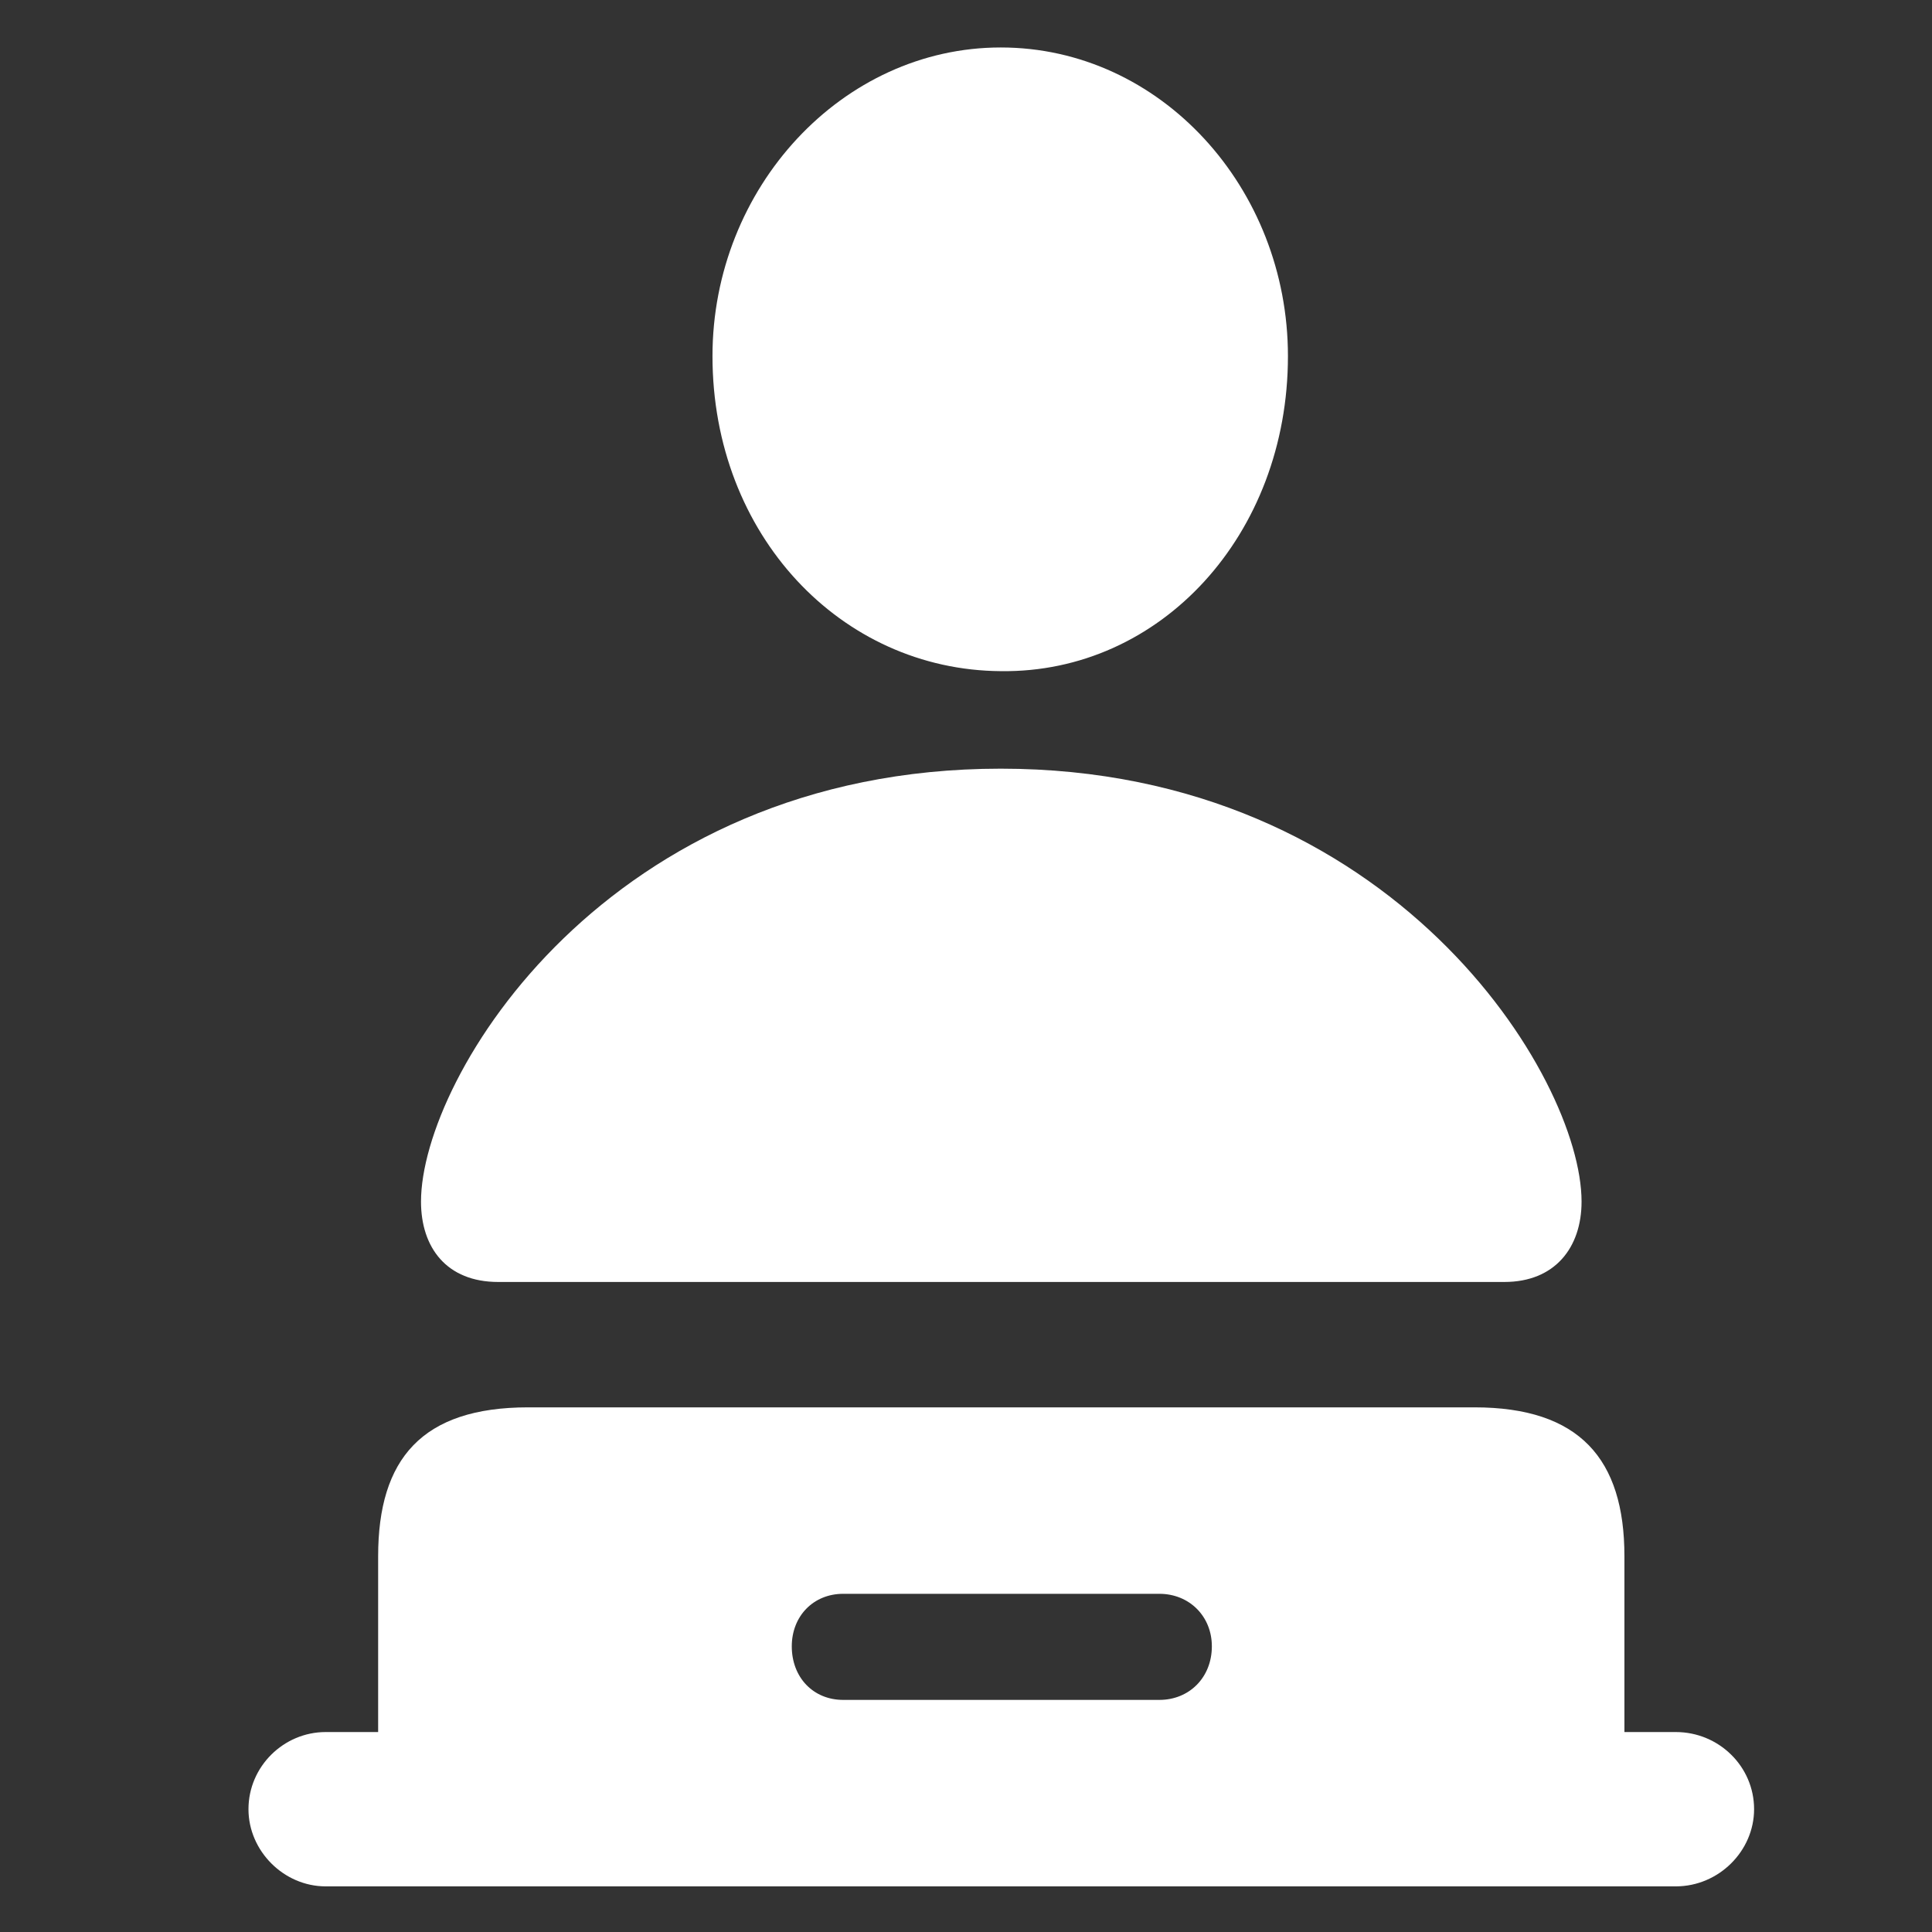 <?xml version="1.0" encoding="UTF-8"?>
<!-- Generated by Pixelmator Pro 3.4.3 -->
<svg width="381" height="381" viewBox="0 0 381 381" xmlns="http://www.w3.org/2000/svg">
    <rect x="0" y="0" width="381" height="381" fill="#333333" stroke="none"/>
    <g id="-copy">
        <path id="path1" fill="#ffffff" stroke="none" d="M 64.215 372 L 330.489 372 C 338.942 372 345.915 365.026 345.915 356.784 C 345.915 348.331 338.942 341.569 330.489 341.569 L 320.345 341.569 L 320.345 306.911 C 320.345 287.68 311.469 277.536 290.759 277.536 L 104.157 277.536 C 83.235 277.536 74.571 287.68 74.571 306.911 L 74.571 341.569 L 64.215 341.569 C 55.974 341.569 49 348.331 49 356.784 C 49 365.026 55.974 372 64.215 372 Z M 98.239 252.811 L 296.676 252.811 C 306.609 252.811 311.892 246.049 311.892 236.961 C 311.892 212.447 274.698 151.585 197.352 151.585 C 119.794 151.585 83.024 212.447 83.024 236.961 C 83.024 246.049 88.096 252.811 98.239 252.811 Z M 197.352 132.354 C 228.84 132.777 253.988 105.515 253.988 70.224 C 253.988 37.045 228.84 9.361 197.352 9.361 C 166.076 9.361 140.505 37.045 140.505 70.224 C 140.505 105.515 165.864 132.143 197.352 132.354 Z M 166.286 335.229 C 160.369 335.229 156.143 330.791 156.143 324.663 C 156.143 318.745 160.369 314.307 166.286 314.307 L 228.629 314.307 C 234.546 314.307 238.984 318.745 238.984 324.663 C 238.984 330.791 234.546 335.229 228.629 335.229 Z"/>
    </g>
</svg>
